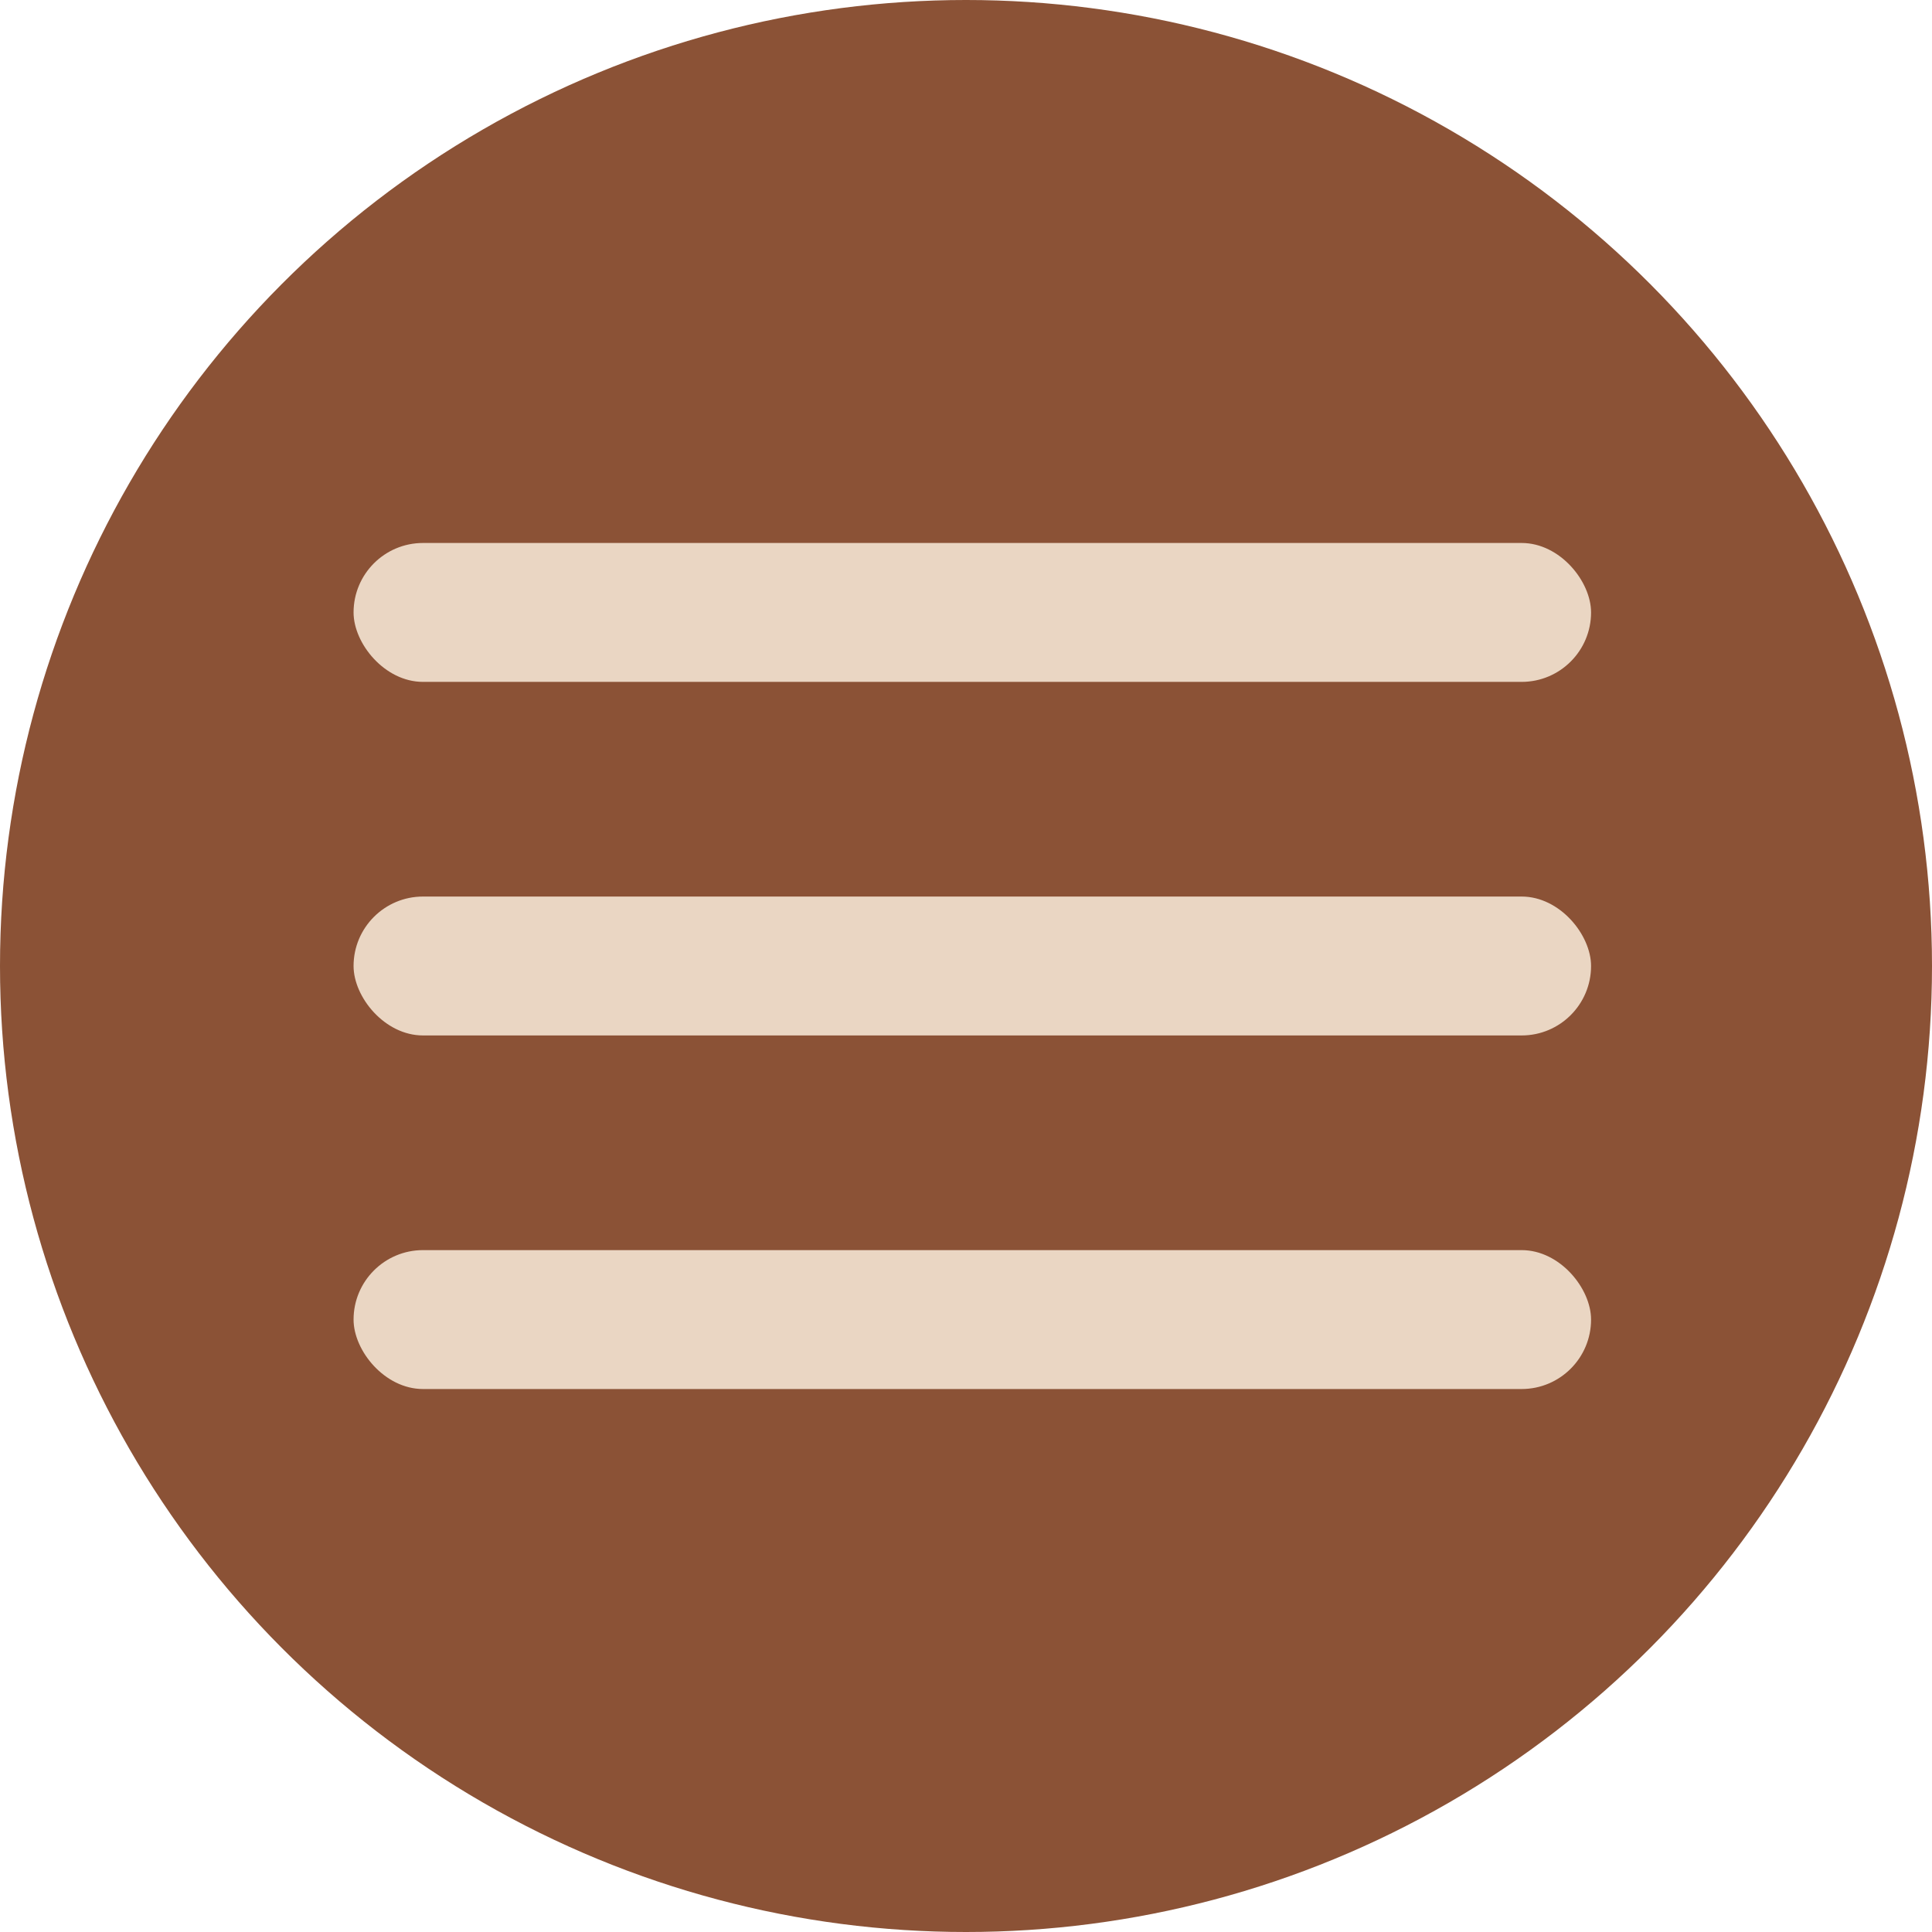 <svg width="153" height="153" viewBox="0 0 153 153" fill="none" xmlns="http://www.w3.org/2000/svg">
<circle cx="76.5" cy="76.5" r="76.5" fill="#8B5236"/>
<rect x="28" y="43" width="98" height="11" rx="5.5" fill="#EAD6C3"/>
<rect x="28" y="71" width="98" height="11" rx="5.5" fill="#EAD6C3"/>
<rect x="28" y="99" width="98" height="11" rx="5.5" fill="#EAD6C3"/>
</svg>
